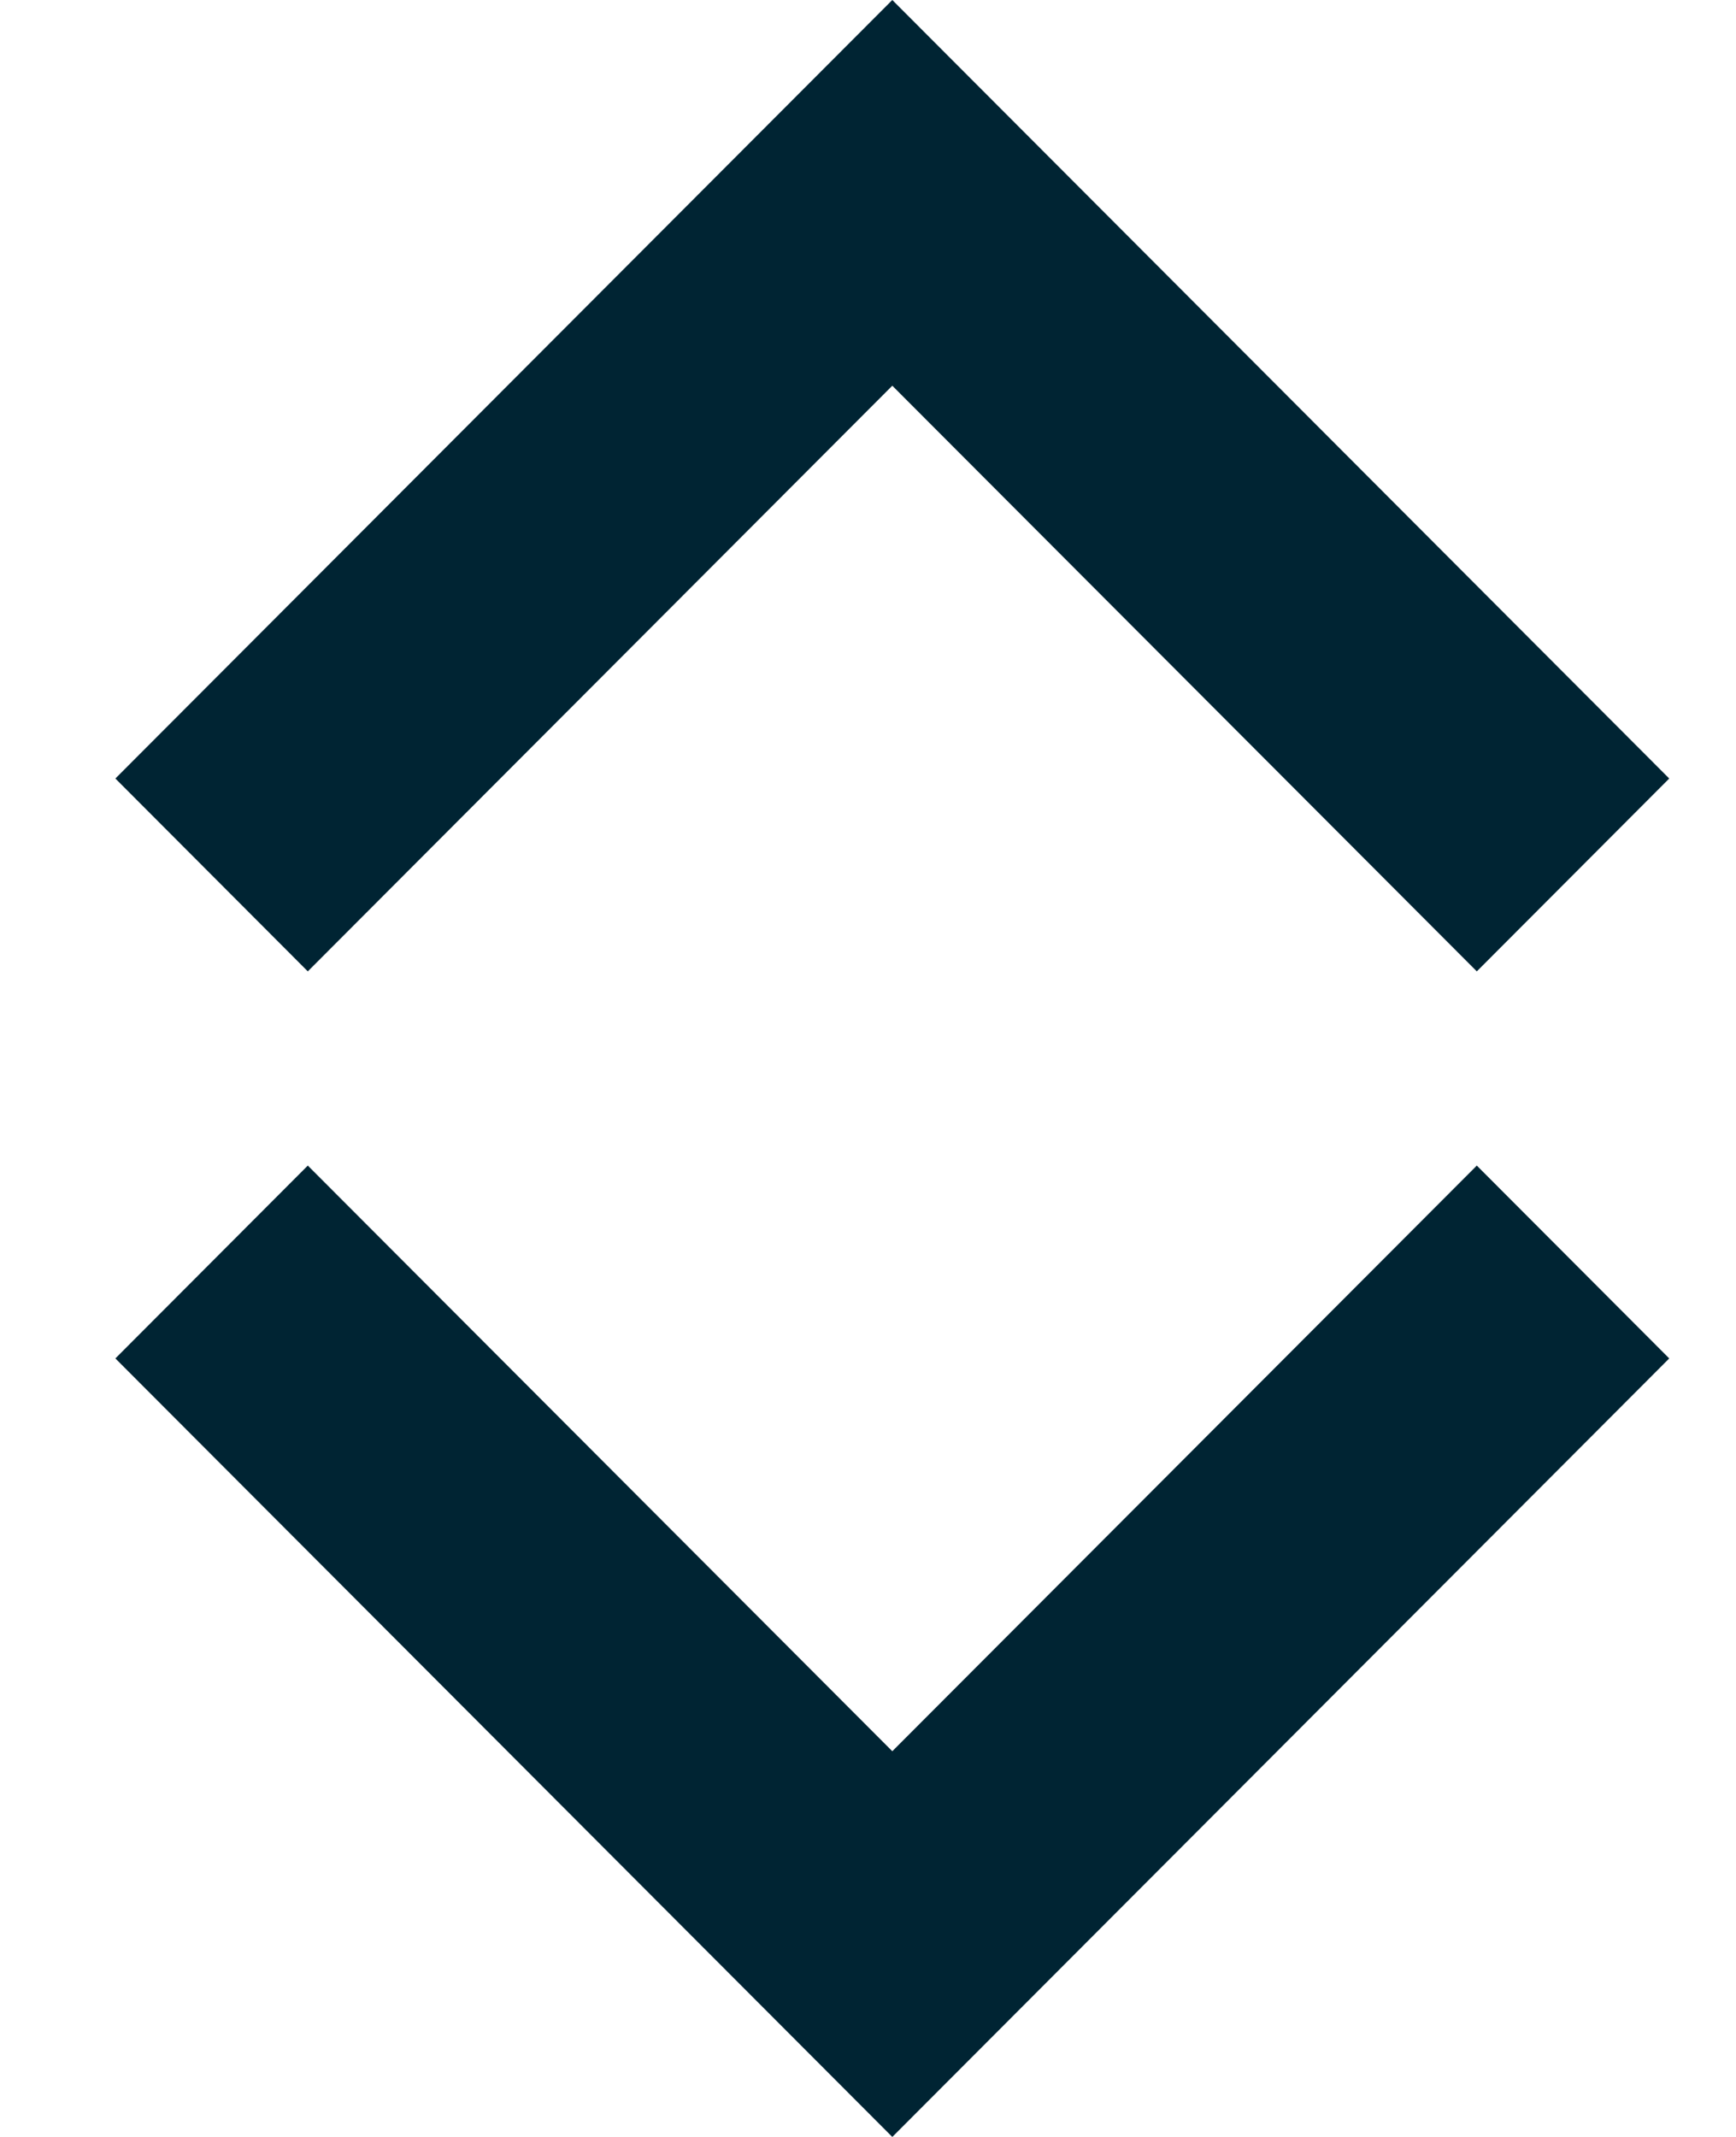 <svg width="13" height="16" viewBox="0 0 13 16" fill="none" xmlns="http://www.w3.org/2000/svg">
<path d="M11.059 8.727L6.682 13.112L2.305 8.727L0.864 10.171L6.682 16L12.5 10.171L11.059 8.727Z" fill="#002433"/>
<path d="M2.305 7.273L6.682 2.888L11.059 7.273L12.5 5.829L6.682 -2.19663e-05L0.864 5.829L2.305 7.273Z" fill="#002433"/>
</svg>
